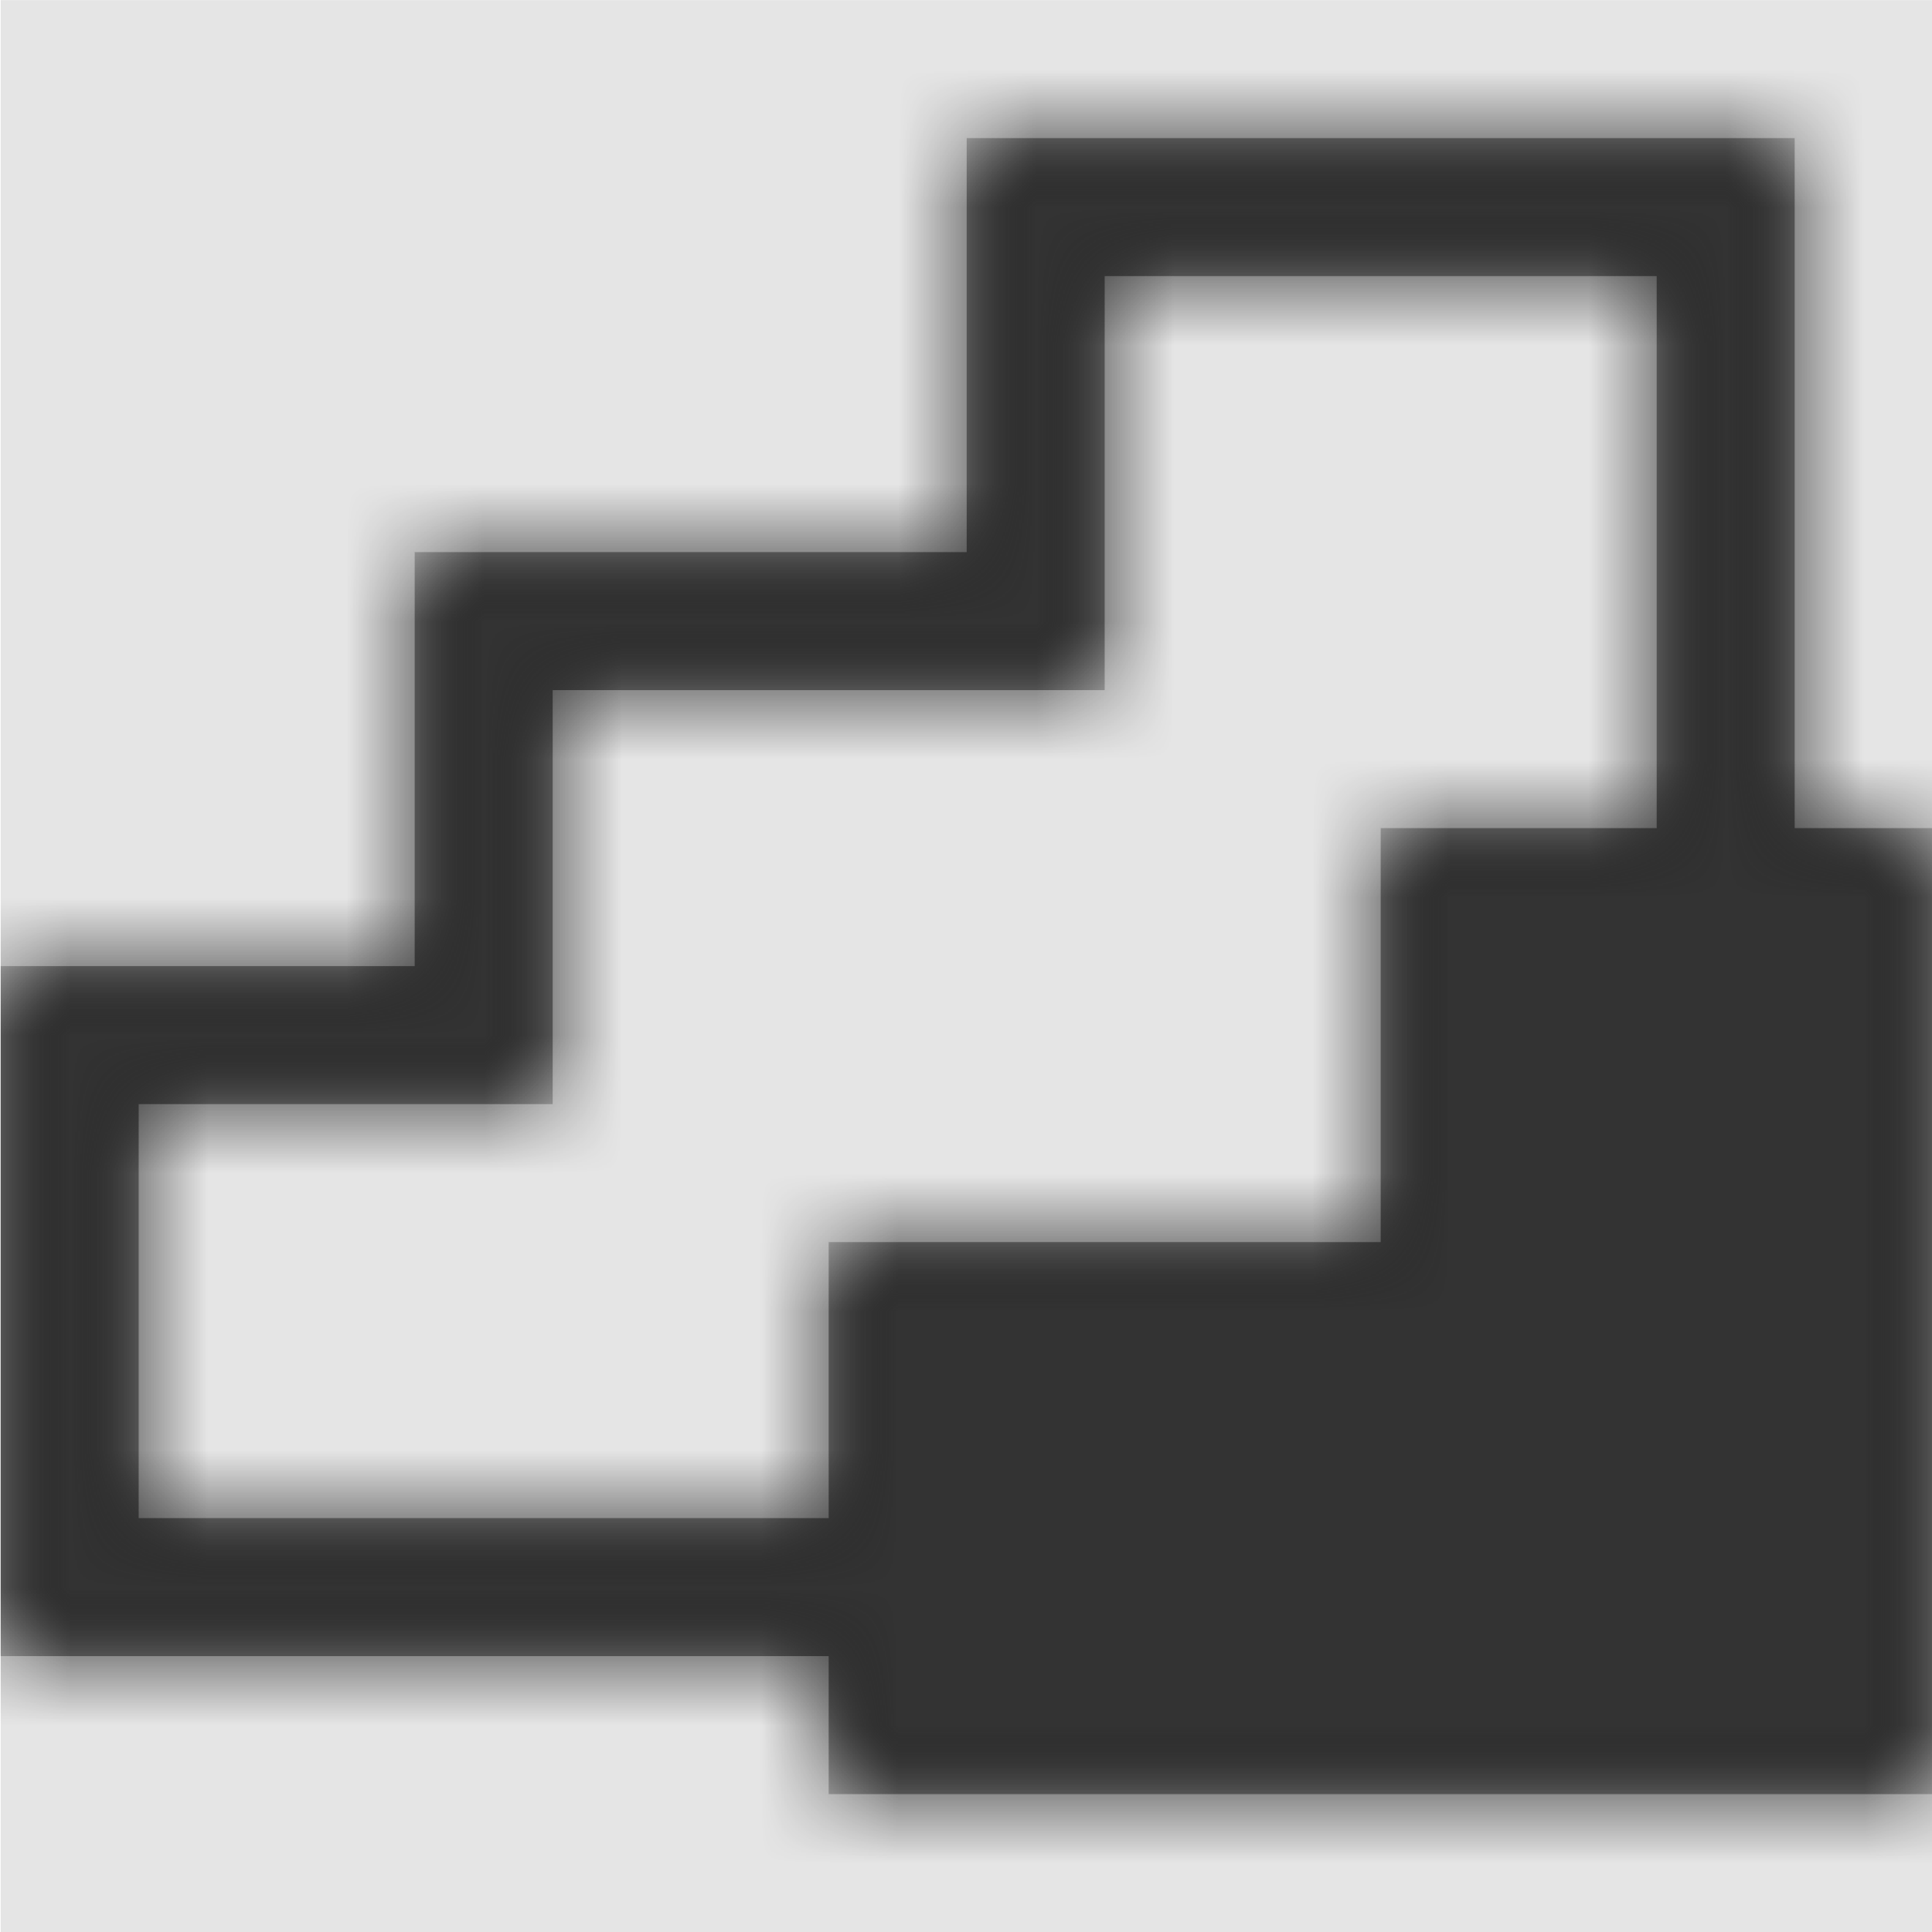<svg width="1000" height="1000" viewBox="0 0 1000 1000" version="1.1" xmlns="http://www.w3.org/2000/svg" xmlns:xlink="http://www.w3.org/1999/xlink">
<title>step-shared</title>
<desc>Created using Figma</desc>
<g id="Canvas" transform="matrix(71.429 0 0 71.429 -55785.7 -14428.6)">
<rect x="781" y="202" width="14" height="14" fill="#E5E5E5"/>
<g id="step-shared">
<mask id="mask0_outline" mask-type="alpha">
<g id="Mask">
<use xlink:href="#path0_fill" transform="translate(781 203)" fill="#FFFFFF"/>
</g>
</mask>
<g id="Mask" mask="url(#mask0_outline)">
<use xlink:href="#path0_fill" transform="translate(781 203)"/>
</g>
<g id="&#226;&#134;&#170;&#240;&#159;&#142;&#168;Color" mask="url(#mask0_outline)">
<g id="Rectangle 3">
<use xlink:href="#path1_fill" transform="translate(781 202)" fill="#333333"/>
</g>
</g>
</g>
</g>
<defs>
<path id="path0_fill" fill-rule="evenodd" d="M 13 0L 13 5L 14 5L 14 12L 6 12L 6 11L 0 11L 0 6L 3 6L 3 3L 7 3L 7 0L 13 0ZM 10 8L 10 5L 12 5L 12 1L 8 1L 8 4L 4 4L 4 7L 1 7L 1 10L 6 10L 6 8L 10 8Z"/>
<path id="path1_fill" fill-rule="evenodd" d="M 0 0L 14 0L 14 14L 0 14L 0 0Z"/>
</defs>
</svg>
